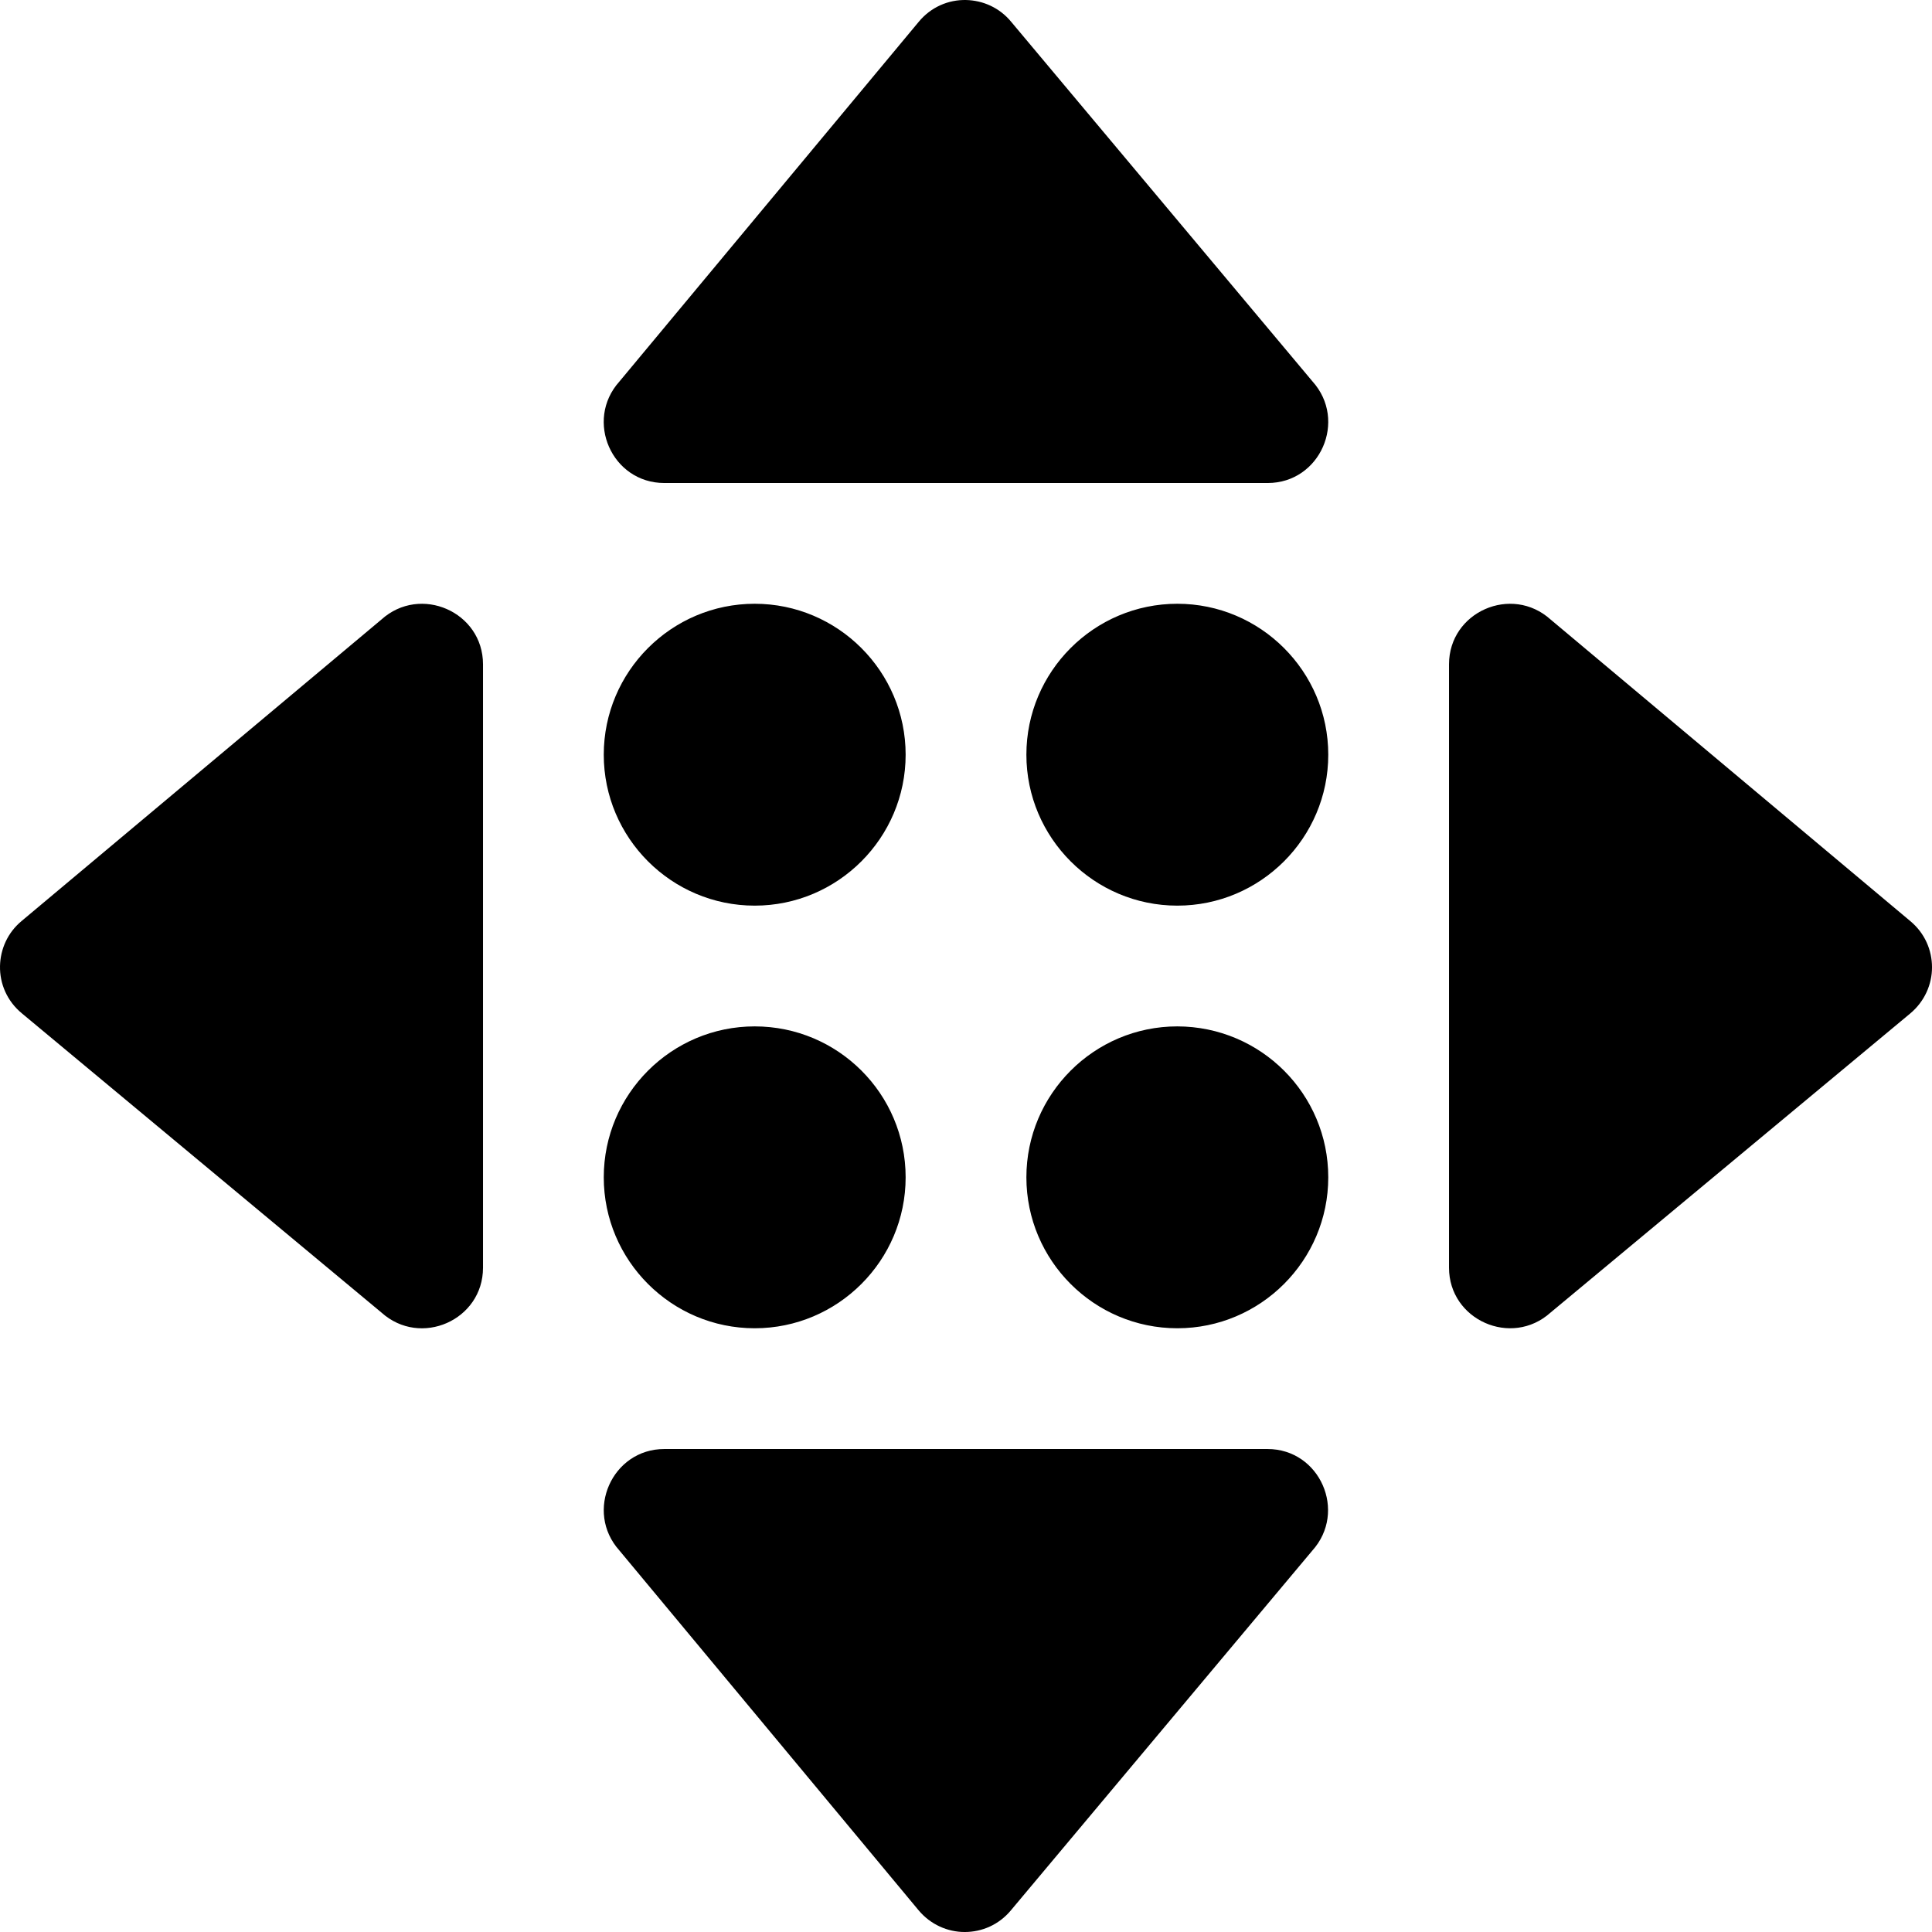 <!-- © Red Hat, Inc. MIT licensed --><svg xmlns="http://www.w3.org/2000/svg" data-icon-name="pficon-dragdrop" height="1024" width="1024" viewBox="0 0 1024 1024"><path d="M202.207,695.707 C222.907,714.307 256.007,699.707 256.007,671.907 L256.007,352.107 C256.007,324.307 222.807,309.707 202.107,328.407 L11.507,488.107 C4.007,494.307 0.207,503.107 0.007,512.007 C-0.193,521.307 3.707,530.607 11.607,537.107 L202.207,695.707 Z M1012.407,537.207 C1020.107,530.807 1024.007,521.707 1024.007,512.707 C1024.007,503.607 1020.207,494.607 1012.507,488.207 L821.907,328.407 C801.207,309.707 768.007,324.307 768.007,352.107 L768.007,671.907 C768.007,699.607 801.107,714.307 821.807,695.707 L1012.407,537.207 Z M328.307,202.207 C309.707,222.907 324.307,256.007 352.107,256.007 L671.907,256.007 C699.707,256.007 714.307,222.807 695.607,202.107 L535.907,11.507 C529.707,4.007 520.907,0.207 512.007,0.007 C502.707,-0.193 493.407,3.707 486.907,11.607 L328.307,202.207 Z M486.807,1012.407 C493.207,1020.107 502.307,1024.007 511.307,1024.007 C520.407,1024.007 529.407,1020.207 535.807,1012.507 L695.507,821.907 C714.207,801.207 699.607,768.007 671.807,768.007 L352.107,768.007 C324.407,768.007 309.707,801.107 328.307,821.807 L486.807,1012.407 Z M480.007,400.007 C480.007,444.107 444.107,480.007 400.007,480.007 C355.907,480.007 320.007,444.107 320.007,400.007 C320.007,355.907 355.907,320.007 400.007,320.007 C444.107,320.007 480.007,355.907 480.007,400.007 L480.007,400.007 Z M704.007,624.007 C704.007,668.107 668.107,704.007 624.007,704.007 C579.907,704.007 544.007,668.107 544.007,624.007 C544.007,579.907 579.907,544.007 624.007,544.007 C668.307,544.107 704.007,579.907 704.007,624.007 L704.007,624.007 Z M704.007,400.007 C704.007,444.107 668.107,480.007 624.007,480.007 C579.907,480.007 544.007,444.107 544.007,400.007 C544.007,355.907 579.907,320.007 624.007,320.007 C668.107,320.007 704.007,355.907 704.007,400.007 L704.007,400.007 Z M480.007,624.007 C480.007,668.107 444.107,704.007 400.007,704.007 C355.907,704.007 320.007,668.107 320.007,624.007 C320.007,579.907 355.907,544.007 400.007,544.007 C444.107,544.007 480.007,579.707 480.007,624.007 L480.007,624.007 Z" /></svg>